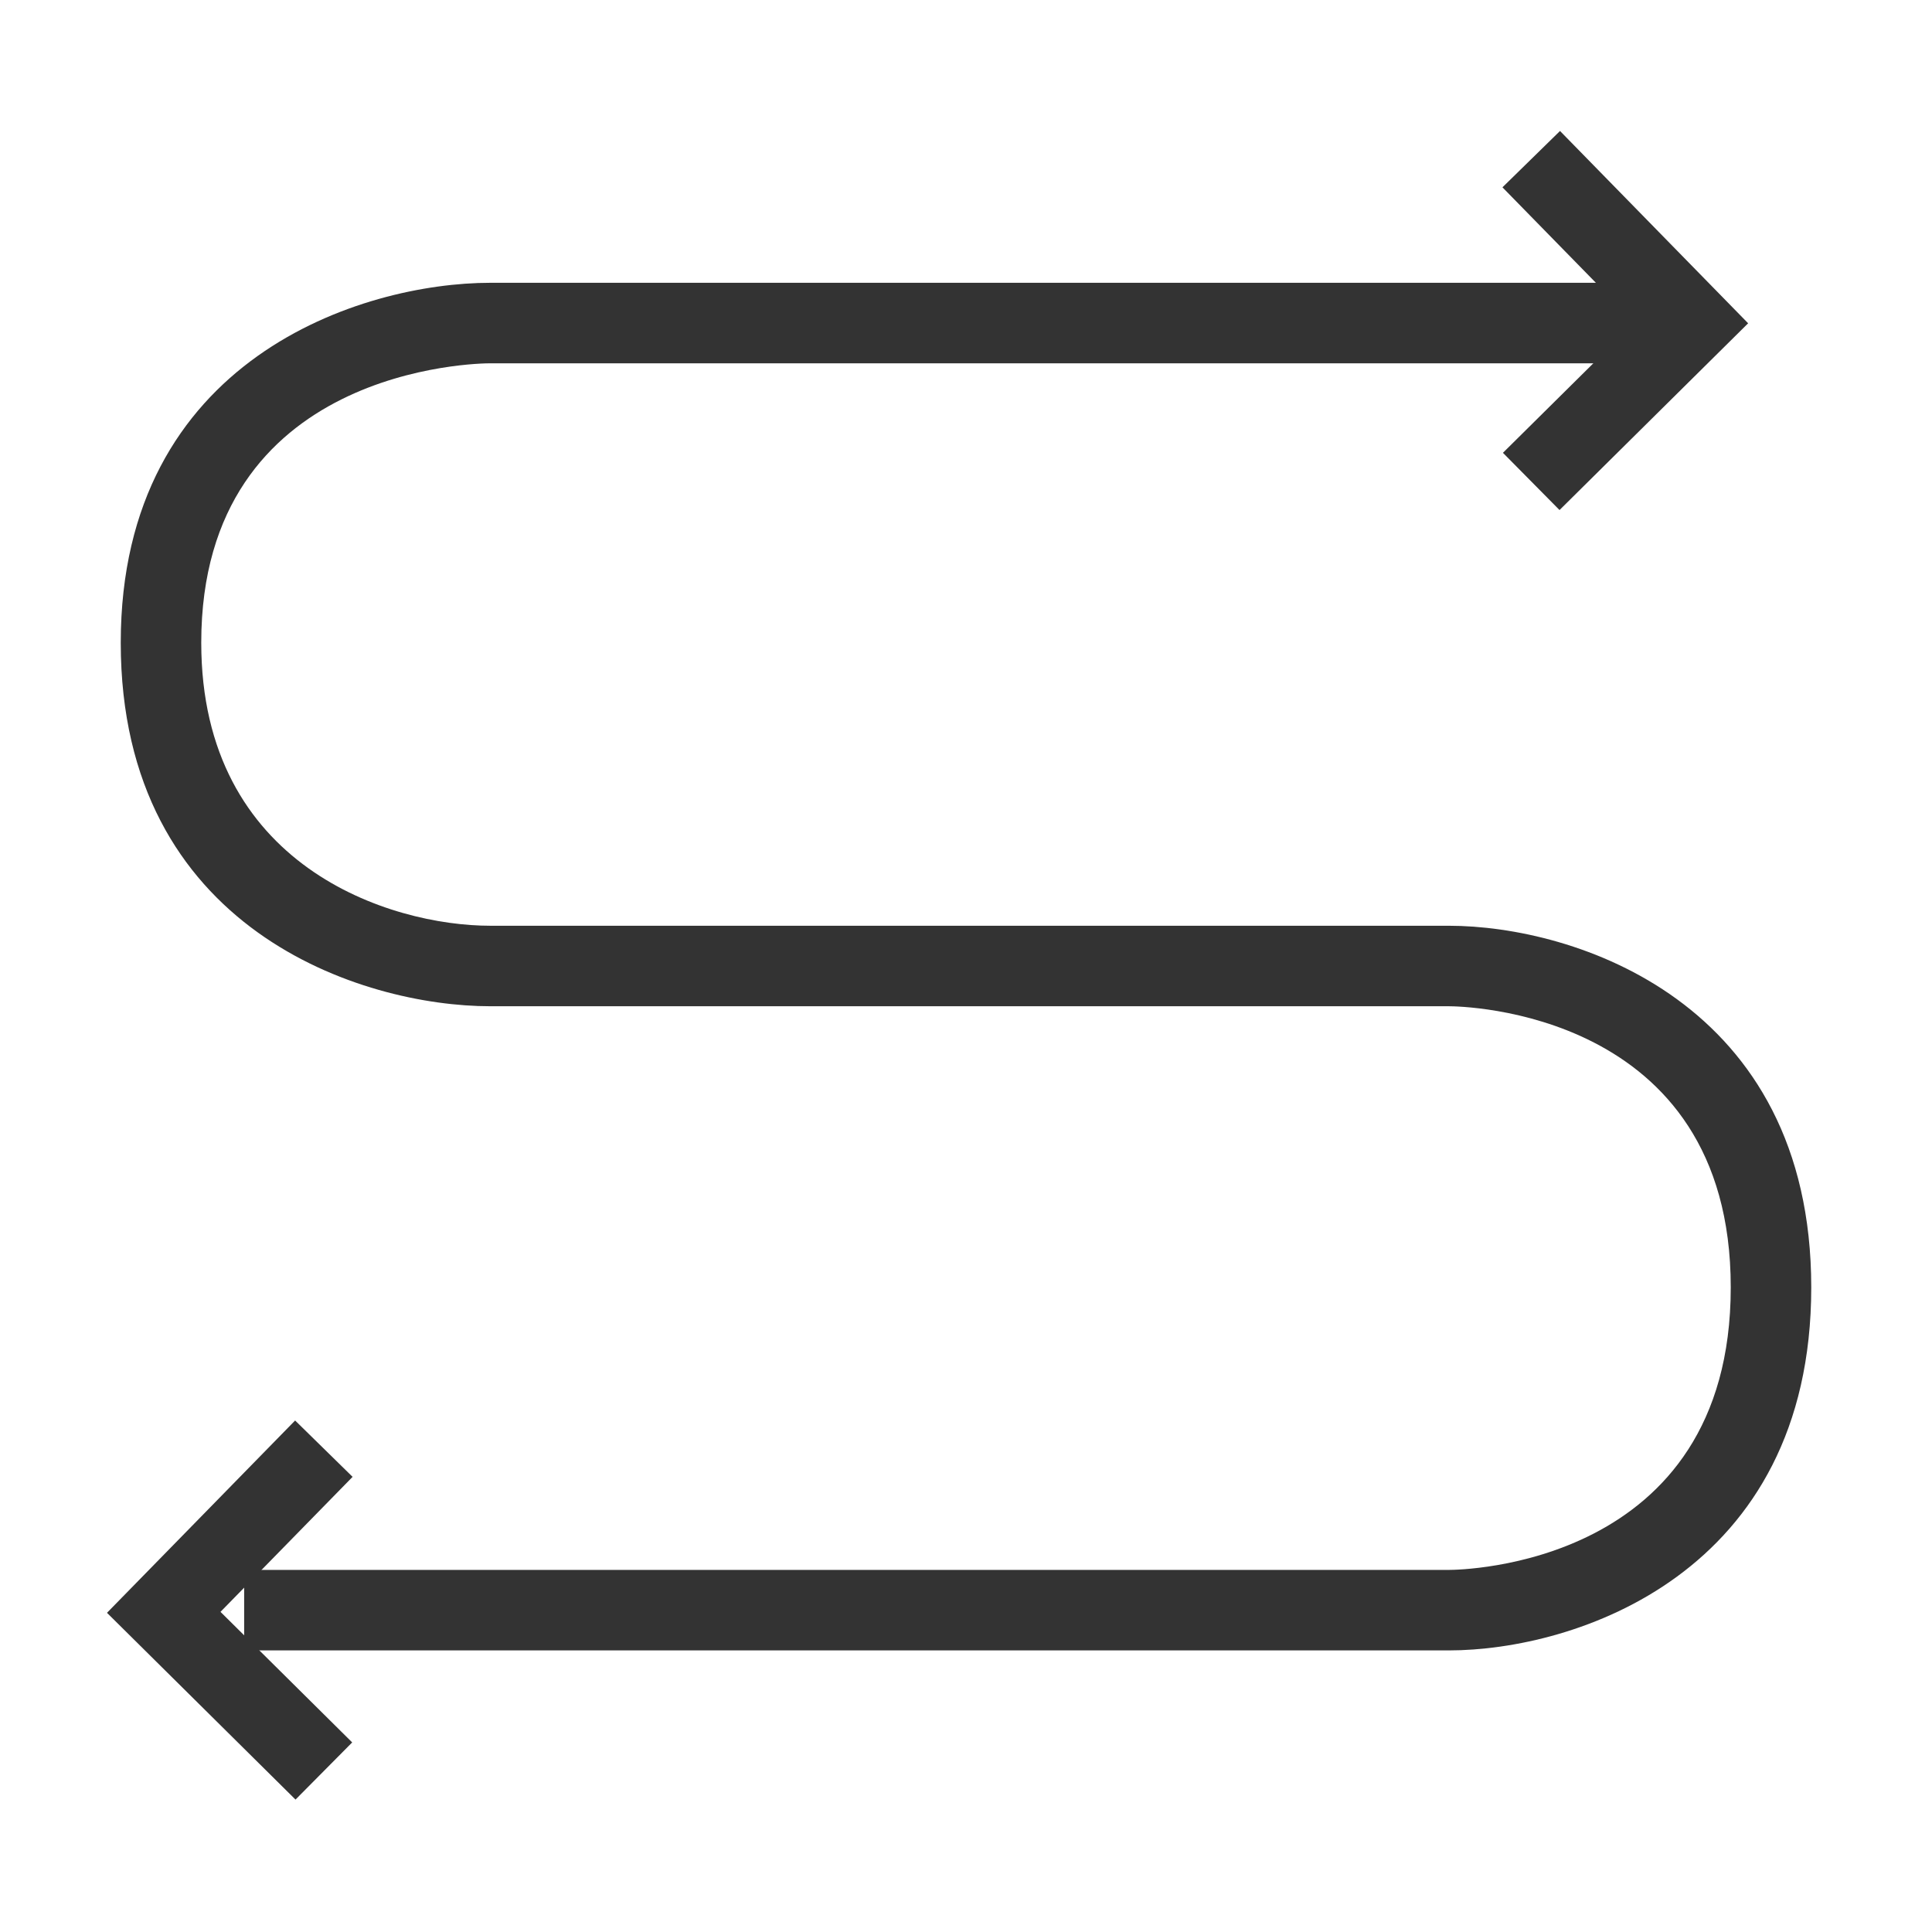 <?xml version="1.0" encoding="iso-8859-1"?>
<svg version="1.1" id="&#x56FE;&#x5C42;_1" xmlns="http://www.w3.org/2000/svg" xmlns:xlink="http://www.w3.org/1999/xlink" x="0px"
	 y="0px" viewBox="0 0 24 24" style="enable-background:new 0 0 24 24;" xml:space="preserve">
<path style="fill:#333333;" d="M17.997,20.502H3.033v-1h14.964c0.143,0,3.503-0.04,3.503-3.51c0-3.452-3.36-3.492-3.503-3.492H6.091
	C4.503,12.5,1.5,11.556,1.5,7.984c0-3.536,3.003-4.471,4.591-4.471h14.404v1H6.091c-0.146,0-3.591,0.04-3.591,3.471
	c0,2.781,2.349,3.516,3.591,3.516h11.906c1.558,0,4.503,0.938,4.503,4.492C22.5,19.56,19.555,20.502,17.997,20.502z"/>
<polygon style="fill:#333333;" points="3.671,22.355 1.329,20.035 3.666,17.646 4.38,18.346 2.739,20.023 4.375,21.645 "/>
<polygon style="fill:#333333;" points="19.373,6.336 18.67,5.625 20.306,4.005 18.664,2.327 19.379,1.627 21.716,4.016 "/>
</svg>






